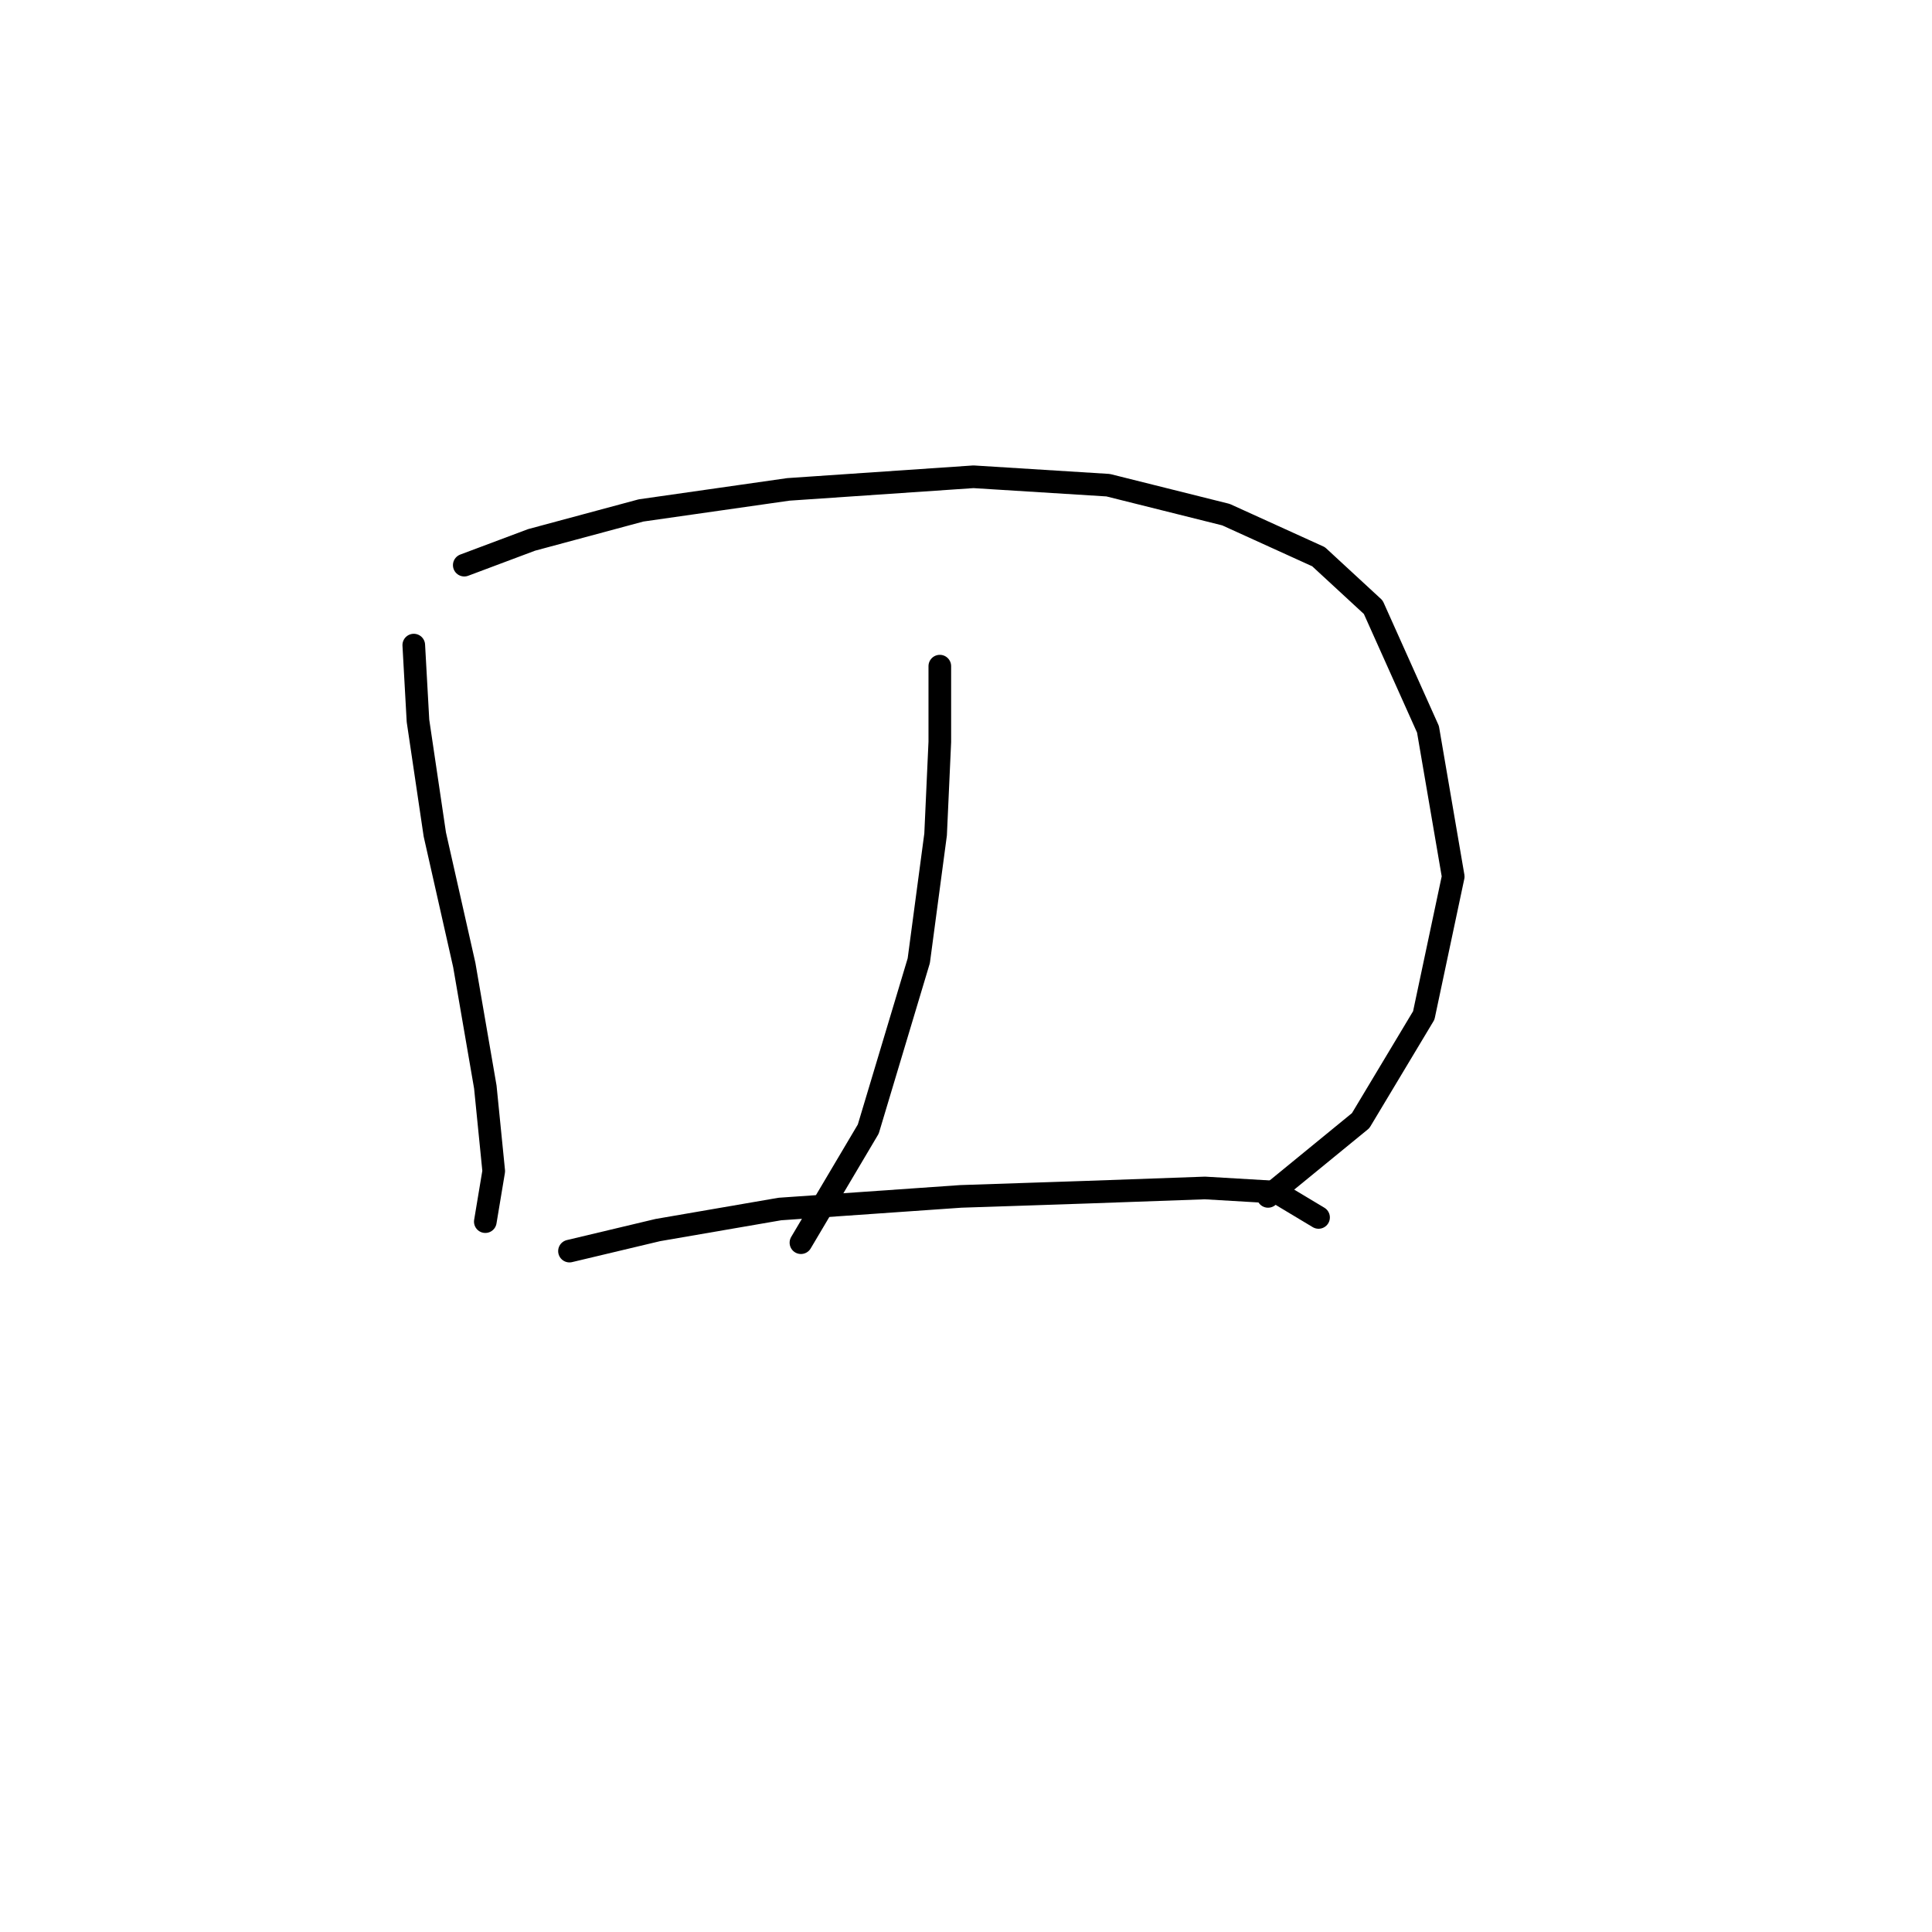 <?xml version="1.0" standalone="no"?>
    <svg width="256" height="256" xmlns="http://www.w3.org/2000/svg" version="1.1">
    <polyline stroke="black" stroke-width="3" stroke-linecap="round" fill="transparent" stroke-linejoin="round" points="54.827 85.479 55.385 95.517 57.615 110.572 61.518 127.859 64.307 144.03 65.422 155.182 64.307 161.873 64.307 161.873 " />
        <polyline stroke="black" stroke-width="3" stroke-linecap="round" fill="transparent" stroke-linejoin="round" points="61.518 74.885 70.44 71.539 84.939 67.636 104.455 64.847 128.991 63.175 146.834 64.29 162.448 68.193 174.715 73.769 181.964 80.461 189.214 96.632 192.559 116.149 188.656 134.55 180.292 148.491 168.024 158.528 168.024 158.528 " />
        <polyline stroke="black" stroke-width="3" stroke-linecap="round" fill="transparent" stroke-linejoin="round" points="124.53 88.268 124.53 98.305 123.972 110.572 121.742 127.301 115.05 149.606 106.128 164.662 106.128 164.662 " />
        <polyline stroke="black" stroke-width="3" stroke-linecap="round" fill="transparent" stroke-linejoin="round" points="75.459 165.777 87.169 162.989 103.34 160.201 127.318 158.528 144.046 157.97 159.66 157.412 169.139 157.97 174.715 161.316 174.715 161.316 " />
        </svg>